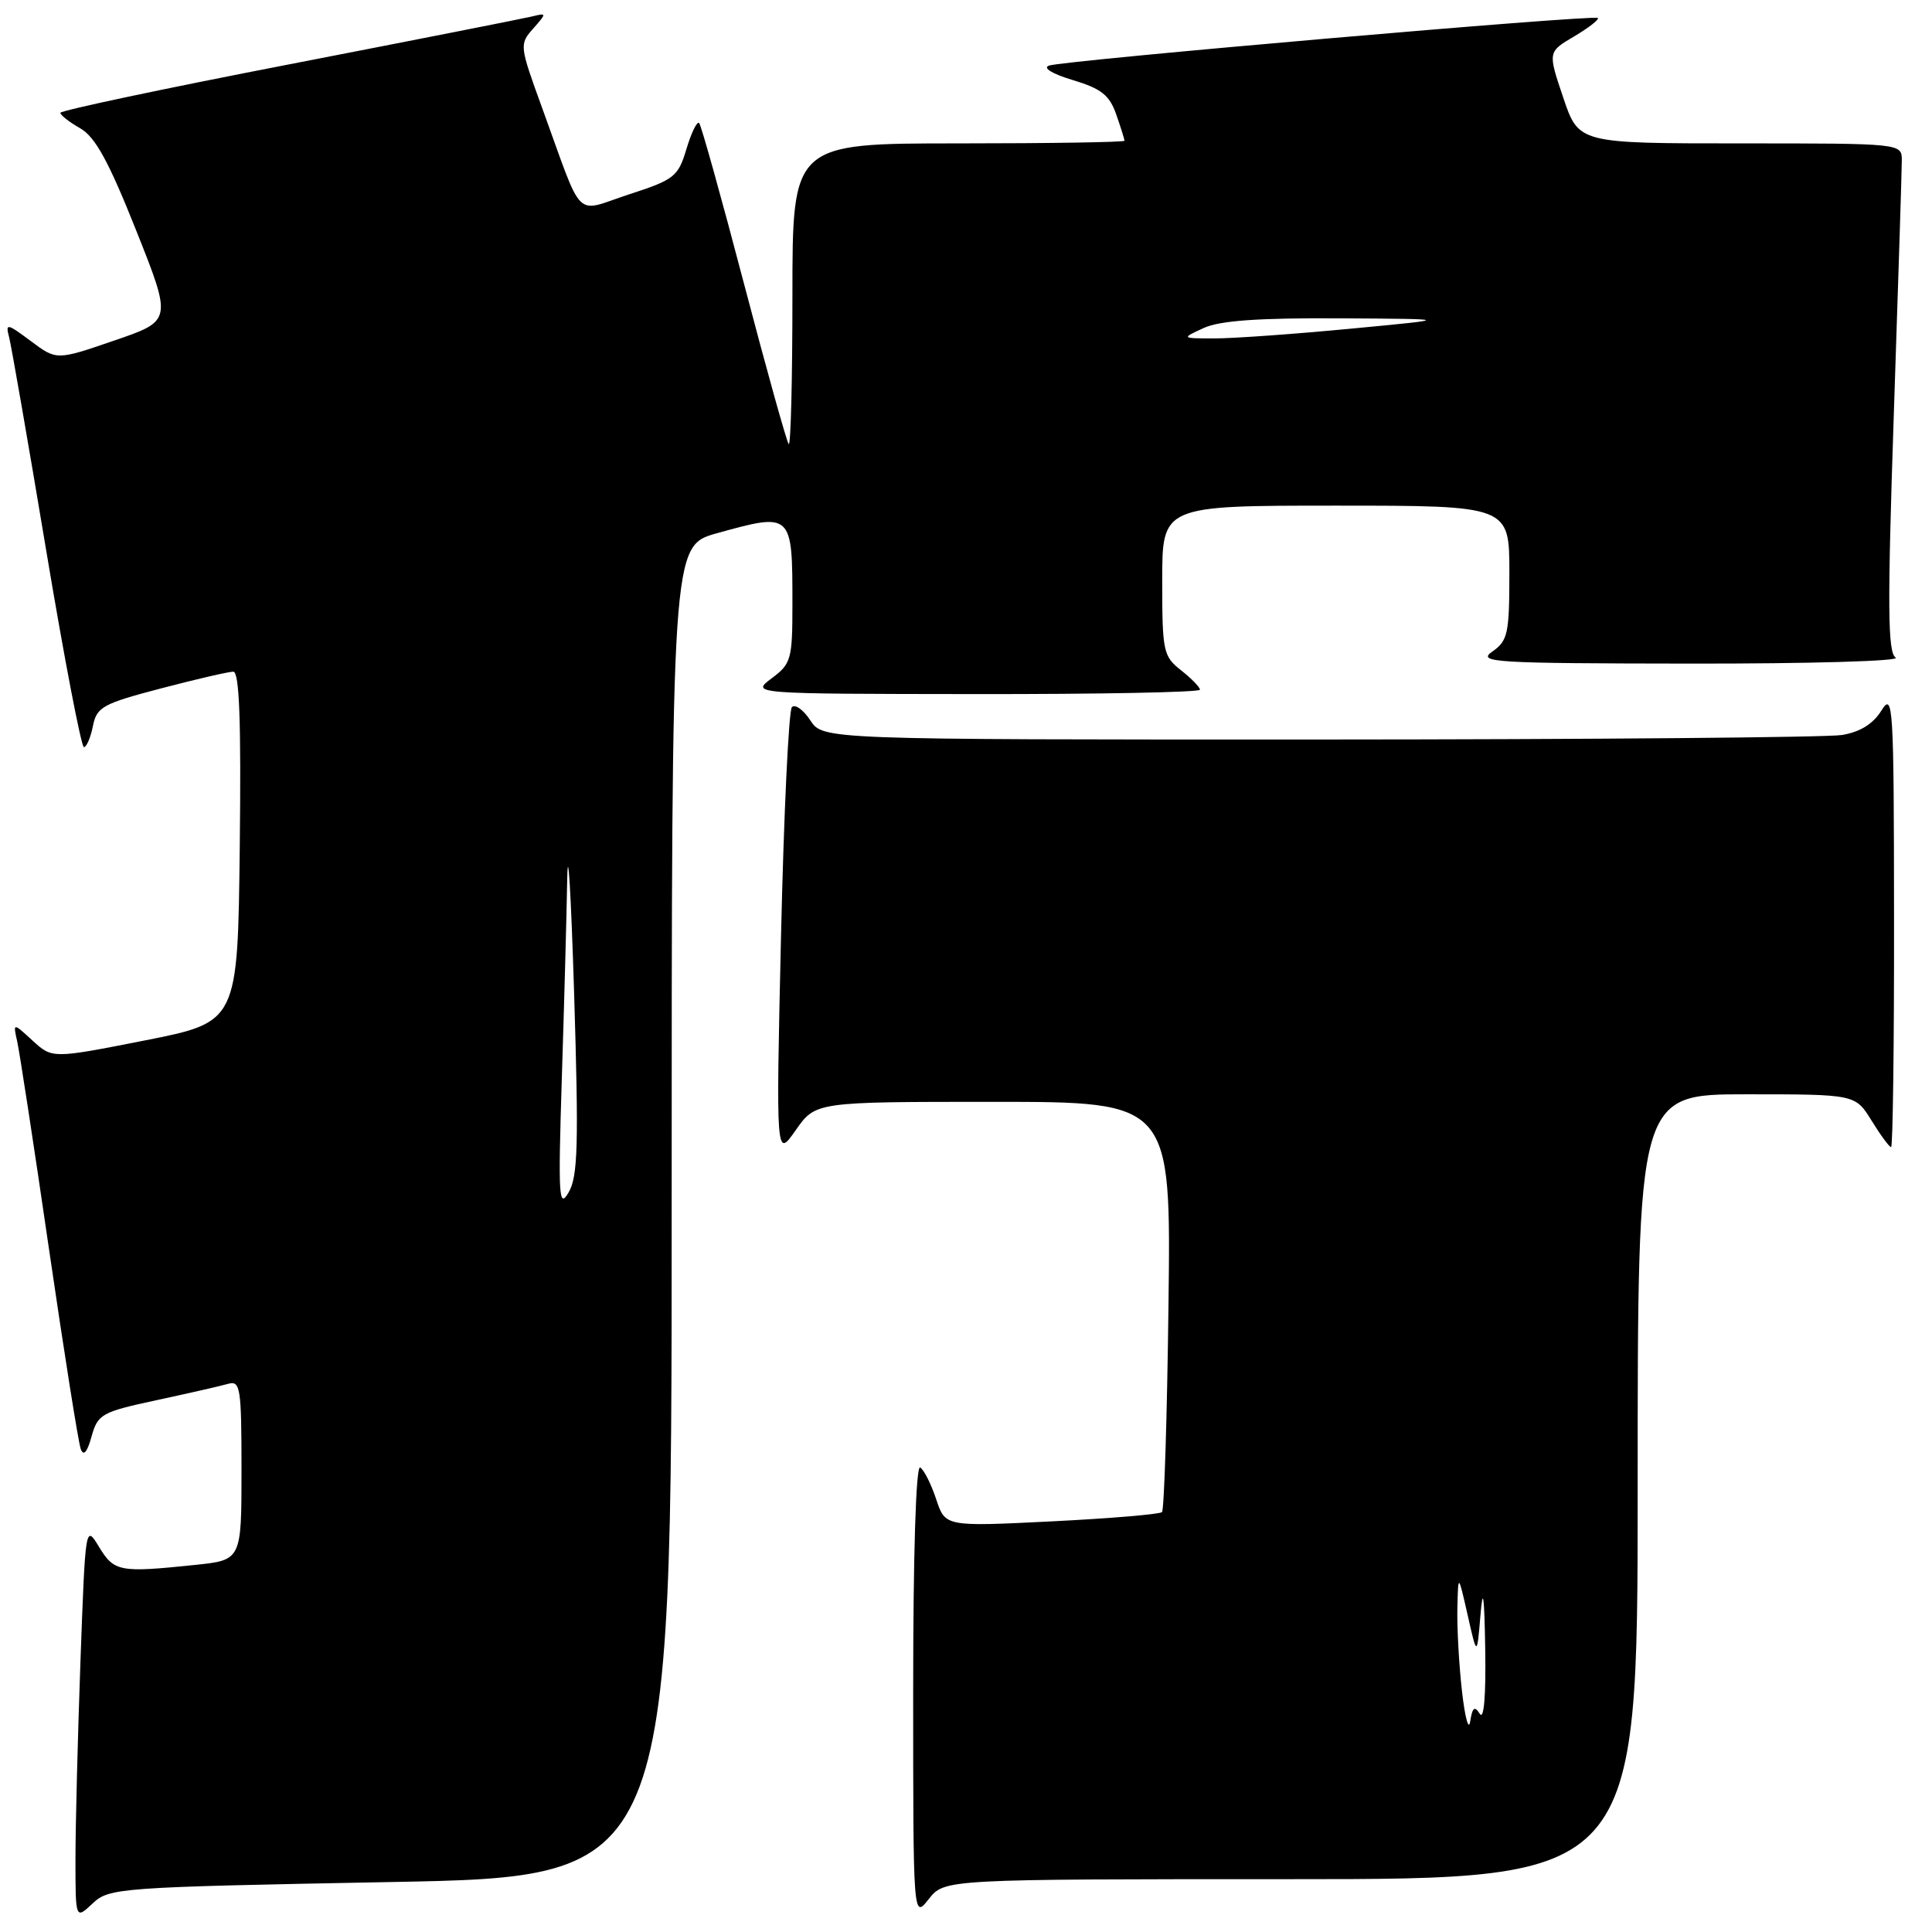 <?xml version="1.0" encoding="UTF-8" standalone="no"?>
<!DOCTYPE svg PUBLIC "-//W3C//DTD SVG 1.1//EN" "http://www.w3.org/Graphics/SVG/1.1/DTD/svg11.dtd" >
<svg xmlns="http://www.w3.org/2000/svg" xmlns:xlink="http://www.w3.org/1999/xlink" version="1.1" viewBox="0 0 256 256">
 <g >
 <path fill="currentColor"
d=" M 51.77 249.38 C 89.00 248.68 89.00 248.68 89.00 160.51 C 89.00 72.33 89.00 72.33 94.98 70.66 C 104.97 67.89 105.00 67.92 105.00 80.00 C 105.00 87.38 104.84 87.95 102.25 89.88 C 99.50 91.94 99.50 91.94 129.25 91.97 C 145.61 91.99 159.00 91.73 159.00 91.39 C 159.00 91.06 157.87 89.90 156.50 88.82 C 154.13 86.96 154.00 86.33 154.00 76.93 C 154.00 67.00 154.00 67.00 177.00 67.00 C 200.00 67.00 200.00 67.00 200.00 75.88 C 200.00 83.95 199.80 84.90 197.75 86.33 C 195.68 87.77 197.81 87.90 224.00 87.93 C 239.68 87.95 251.91 87.60 251.19 87.14 C 250.13 86.47 250.08 80.54 250.94 54.91 C 251.52 37.63 252.00 22.49 252.00 21.25 C 252.00 19.00 252.00 19.00 230.59 19.00 C 209.18 19.00 209.18 19.00 207.14 12.94 C 205.09 6.88 205.09 6.88 208.59 4.82 C 210.51 3.68 211.92 2.59 211.72 2.38 C 211.24 1.91 140.98 8.00 139.00 8.69 C 138.12 9.00 139.43 9.79 142.15 10.61 C 145.92 11.74 147.01 12.60 147.90 15.15 C 148.51 16.88 149.00 18.46 149.00 18.65 C 149.00 18.84 139.10 19.00 127.00 19.00 C 105.00 19.00 105.00 19.00 105.00 39.17 C 105.00 50.26 104.78 59.11 104.51 58.85 C 104.25 58.58 101.58 49.01 98.58 37.58 C 95.58 26.15 92.91 16.58 92.64 16.30 C 92.36 16.03 91.61 17.57 90.96 19.73 C 89.86 23.41 89.37 23.80 83.34 25.76 C 75.95 28.16 77.42 29.64 71.80 14.20 C 68.84 6.07 68.81 5.86 70.64 3.80 C 72.46 1.73 72.46 1.70 70.50 2.18 C 69.40 2.45 54.89 5.31 38.25 8.54 C 21.61 11.76 8.00 14.65 8.00 14.95 C 8.00 15.25 9.18 16.18 10.63 17.00 C 12.62 18.14 14.40 21.38 18.03 30.50 C 22.81 42.50 22.81 42.50 15.15 45.12 C 7.50 47.75 7.50 47.75 4.09 45.20 C 0.91 42.83 0.71 42.79 1.21 44.69 C 1.50 45.82 3.71 58.49 6.11 72.87 C 8.51 87.24 10.77 99.00 11.12 99.00 C 11.46 99.00 12.00 97.75 12.31 96.22 C 12.81 93.68 13.59 93.25 21.32 91.22 C 25.97 90.00 30.29 89.00 30.91 89.00 C 31.72 89.00 31.96 95.50 31.77 112.22 C 31.50 135.43 31.50 135.43 19.21 137.86 C 6.93 140.28 6.93 140.28 4.32 137.89 C 1.72 135.50 1.72 135.50 2.28 138.00 C 2.59 139.38 4.49 151.75 6.49 165.50 C 8.50 179.25 10.39 191.18 10.70 192.00 C 11.07 193.00 11.55 192.44 12.13 190.35 C 12.96 187.38 13.45 187.10 20.75 185.53 C 25.01 184.61 29.29 183.64 30.25 183.36 C 31.85 182.91 32.00 183.91 32.00 194.79 C 32.00 206.72 32.00 206.72 25.85 207.36 C 15.85 208.40 15.13 208.27 13.14 205.00 C 11.32 201.99 11.32 202.01 10.66 220.16 C 10.30 230.15 10.00 241.93 10.00 246.33 C 10.00 254.35 10.00 254.35 12.27 252.22 C 14.47 250.15 15.64 250.06 51.77 249.38 Z  M 171.07 249.00 C 217.00 249.00 217.00 249.00 217.00 197.00 C 217.00 145.00 217.00 145.00 231.42 145.00 C 245.84 145.00 245.84 145.00 248.00 148.50 C 249.19 150.43 250.35 152.00 250.58 152.00 C 250.81 152.00 250.99 138.39 250.97 121.75 C 250.95 93.28 250.85 91.66 249.30 94.15 C 248.20 95.92 246.48 96.99 244.08 97.39 C 242.11 97.71 210.92 97.98 174.77 97.99 C 109.05 98.00 109.05 98.00 107.37 95.45 C 106.45 94.05 105.36 93.26 104.93 93.70 C 104.51 94.14 103.86 107.78 103.49 124.00 C 102.82 153.50 102.82 153.50 105.44 149.75 C 108.07 146.00 108.07 146.00 131.62 146.00 C 155.17 146.00 155.17 146.00 154.83 172.92 C 154.65 187.72 154.26 200.07 153.97 200.36 C 153.68 200.65 147.10 201.20 139.35 201.59 C 125.25 202.29 125.25 202.29 124.05 198.66 C 123.39 196.66 122.44 194.77 121.93 194.45 C 121.37 194.11 121.00 205.79 121.00 224.08 C 121.00 254.27 121.00 254.27 123.07 251.63 C 125.15 249.00 125.15 249.00 171.07 249.00 Z  M 74.44 143.00 C 74.75 133.38 75.07 121.45 75.16 116.50 C 75.25 111.55 75.66 118.30 76.07 131.49 C 76.69 151.67 76.58 155.88 75.35 157.99 C 74.05 160.23 73.95 158.65 74.44 143.00 Z  M 159.50 43.46 C 161.65 42.48 166.74 42.12 177.50 42.18 C 192.50 42.27 192.50 42.27 179.00 43.55 C 171.57 44.26 163.47 44.84 161.00 44.84 C 156.50 44.84 156.50 44.84 159.50 43.46 Z  M 193.72 224.10 C 193.32 220.59 193.05 215.64 193.11 213.10 C 193.22 208.50 193.22 208.50 194.47 214.00 C 195.71 219.50 195.71 219.50 196.17 214.00 C 196.50 210.08 196.68 211.36 196.80 218.50 C 196.90 224.70 196.63 227.96 196.08 227.09 C 195.39 226.00 195.10 226.23 194.81 228.09 C 194.61 229.41 194.12 227.62 193.72 224.10 Z "/>
</g>
</svg>